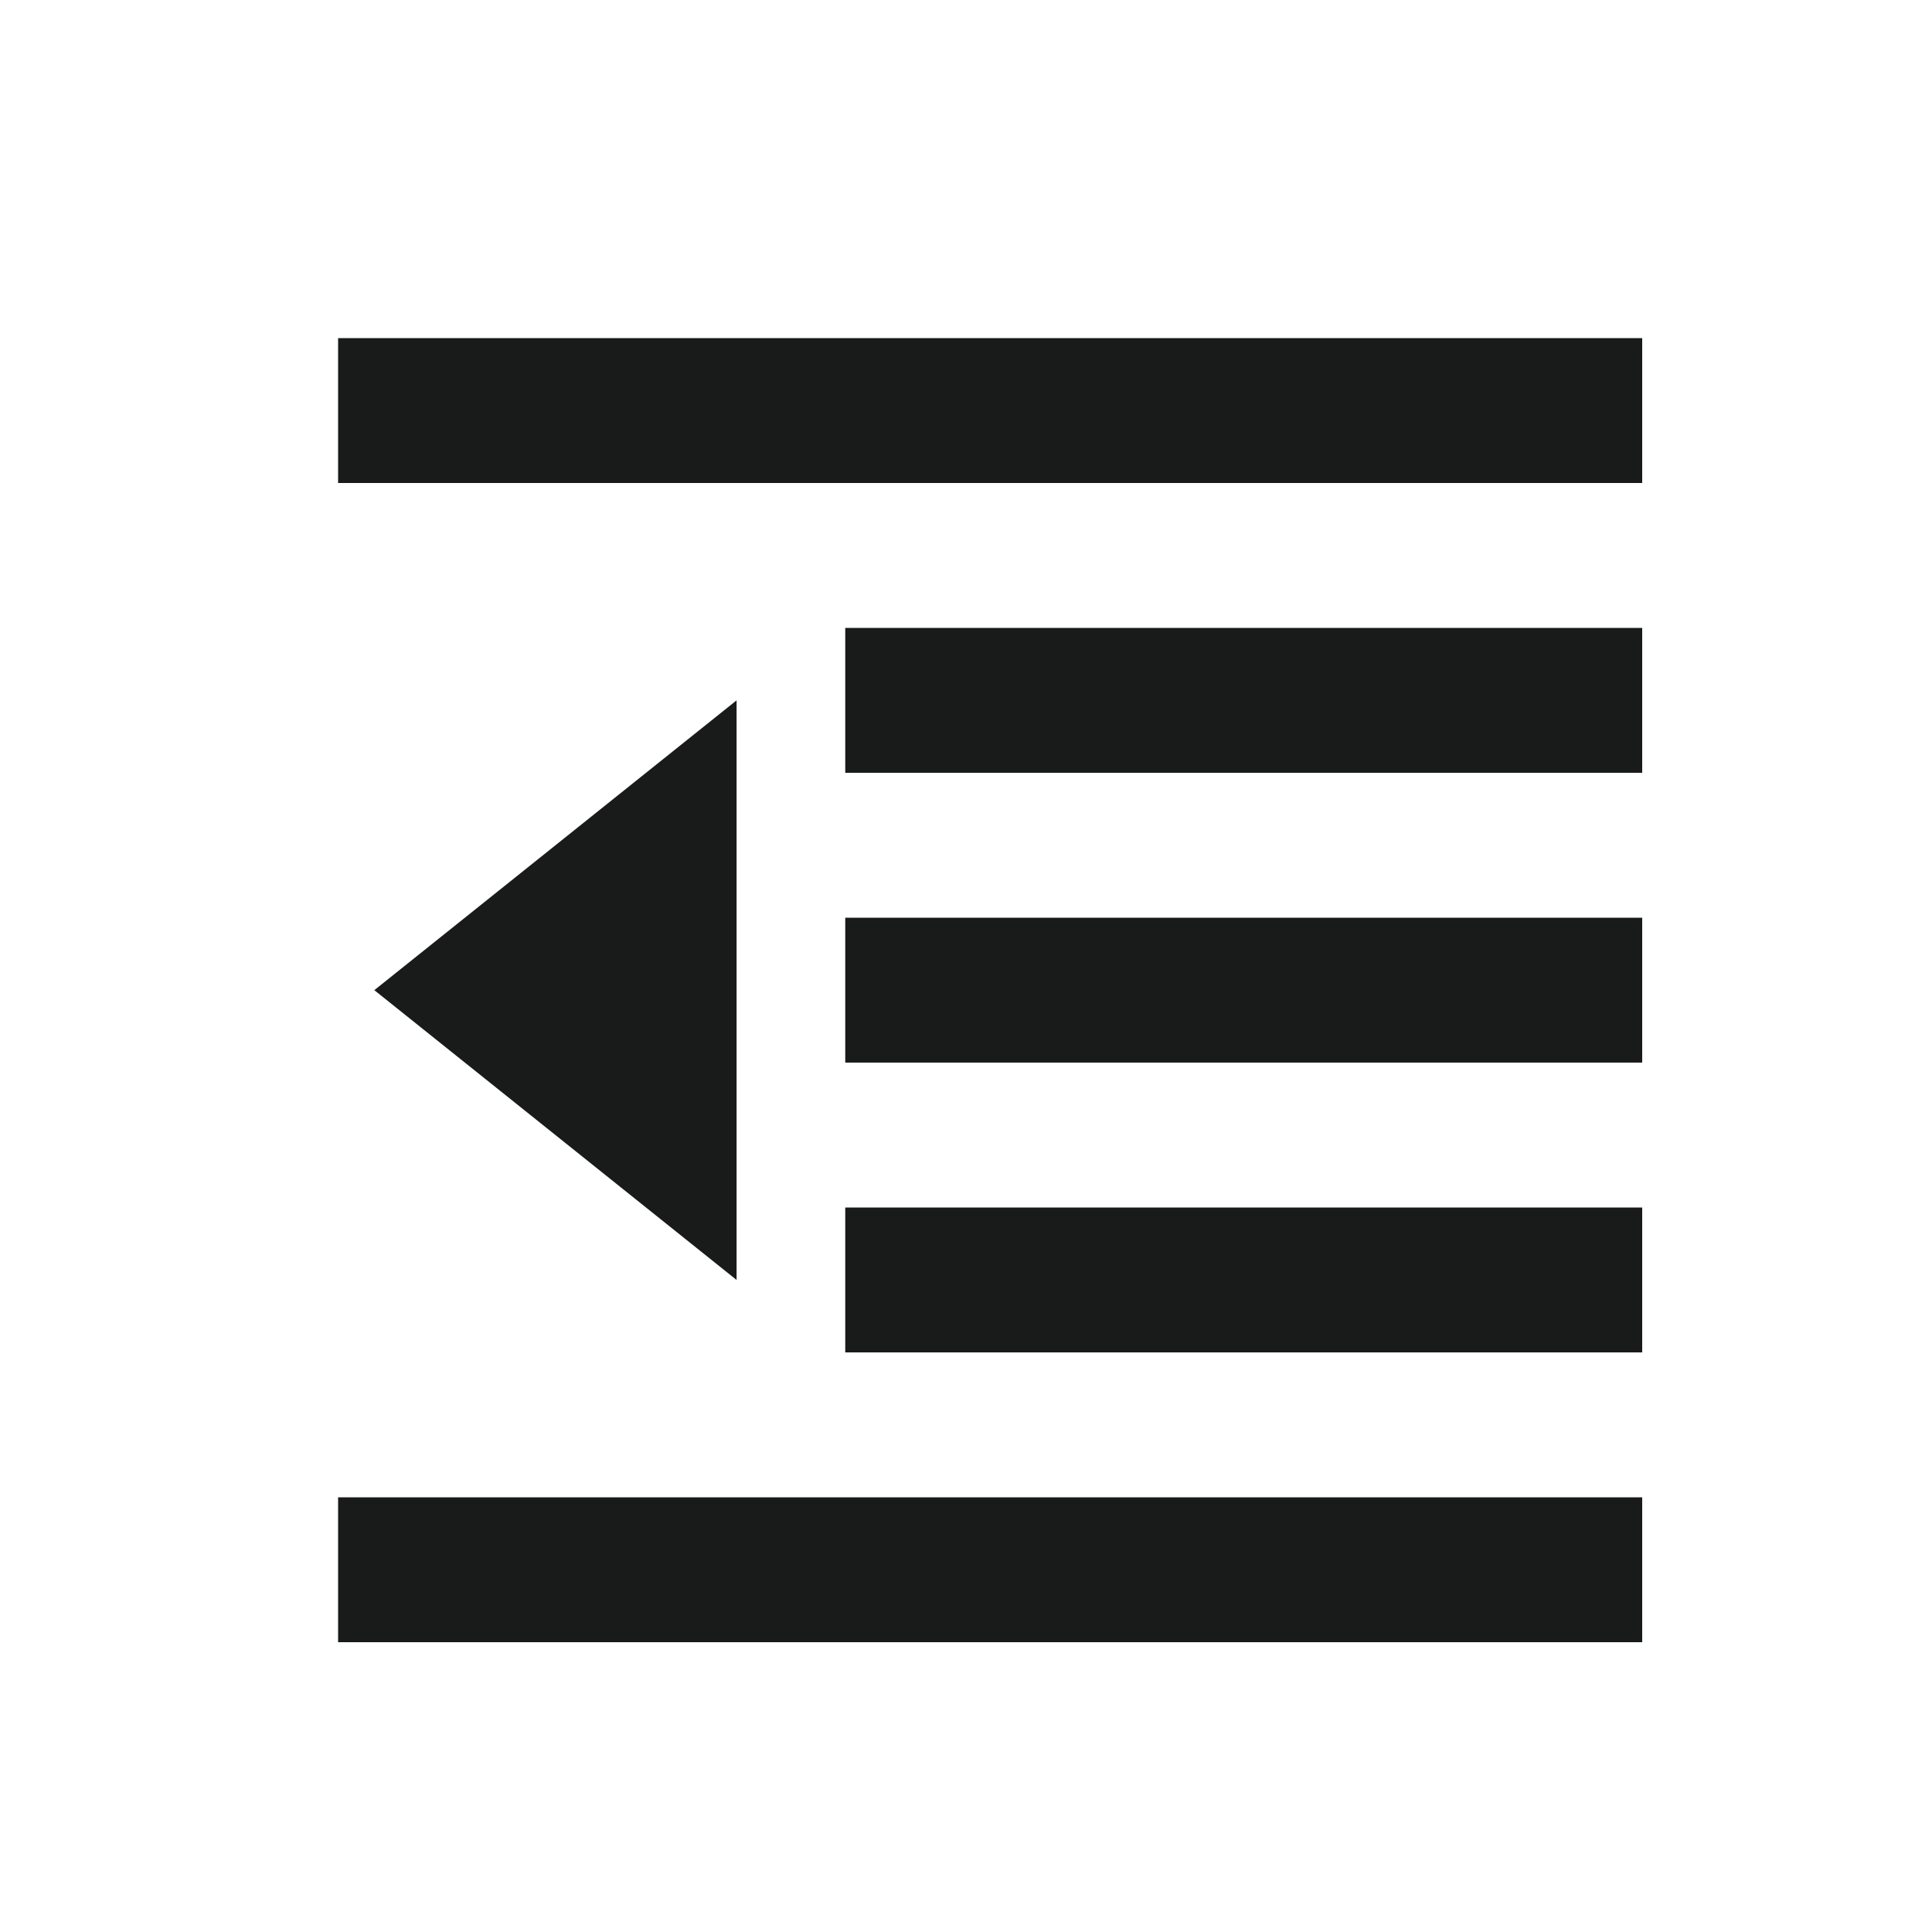 <?xml version="1.0" encoding="UTF-8"?>
<svg viewBox="0 0 40 40" version="1.1" xmlns="http://www.w3.org/2000/svg" xmlns:xlink="http://www.w3.org/1999/xlink">

    <g id="font/left-indent" stroke="none" stroke-width="1" fill="none" fill-rule="evenodd">
        <path d="M34,31 L34,34 L7,34 L7,31 L34,31 Z M34,25 L34,28 L17.5,28 L17.5,25 L34,25 Z M15.25,14.5 L15.25,26.5 L7.75,20.5 L15.25,14.5 Z M34,19 L34,22 L17.5,22 L17.5,19 L34,19 Z M34,13 L34,16 L17.5,16 L17.5,13 L34,13 Z M34,7 L34,10 L7,10 L7,7 L34,7 Z" id="Shape" fill="#191A1A"></path>
    </g>
</svg>
